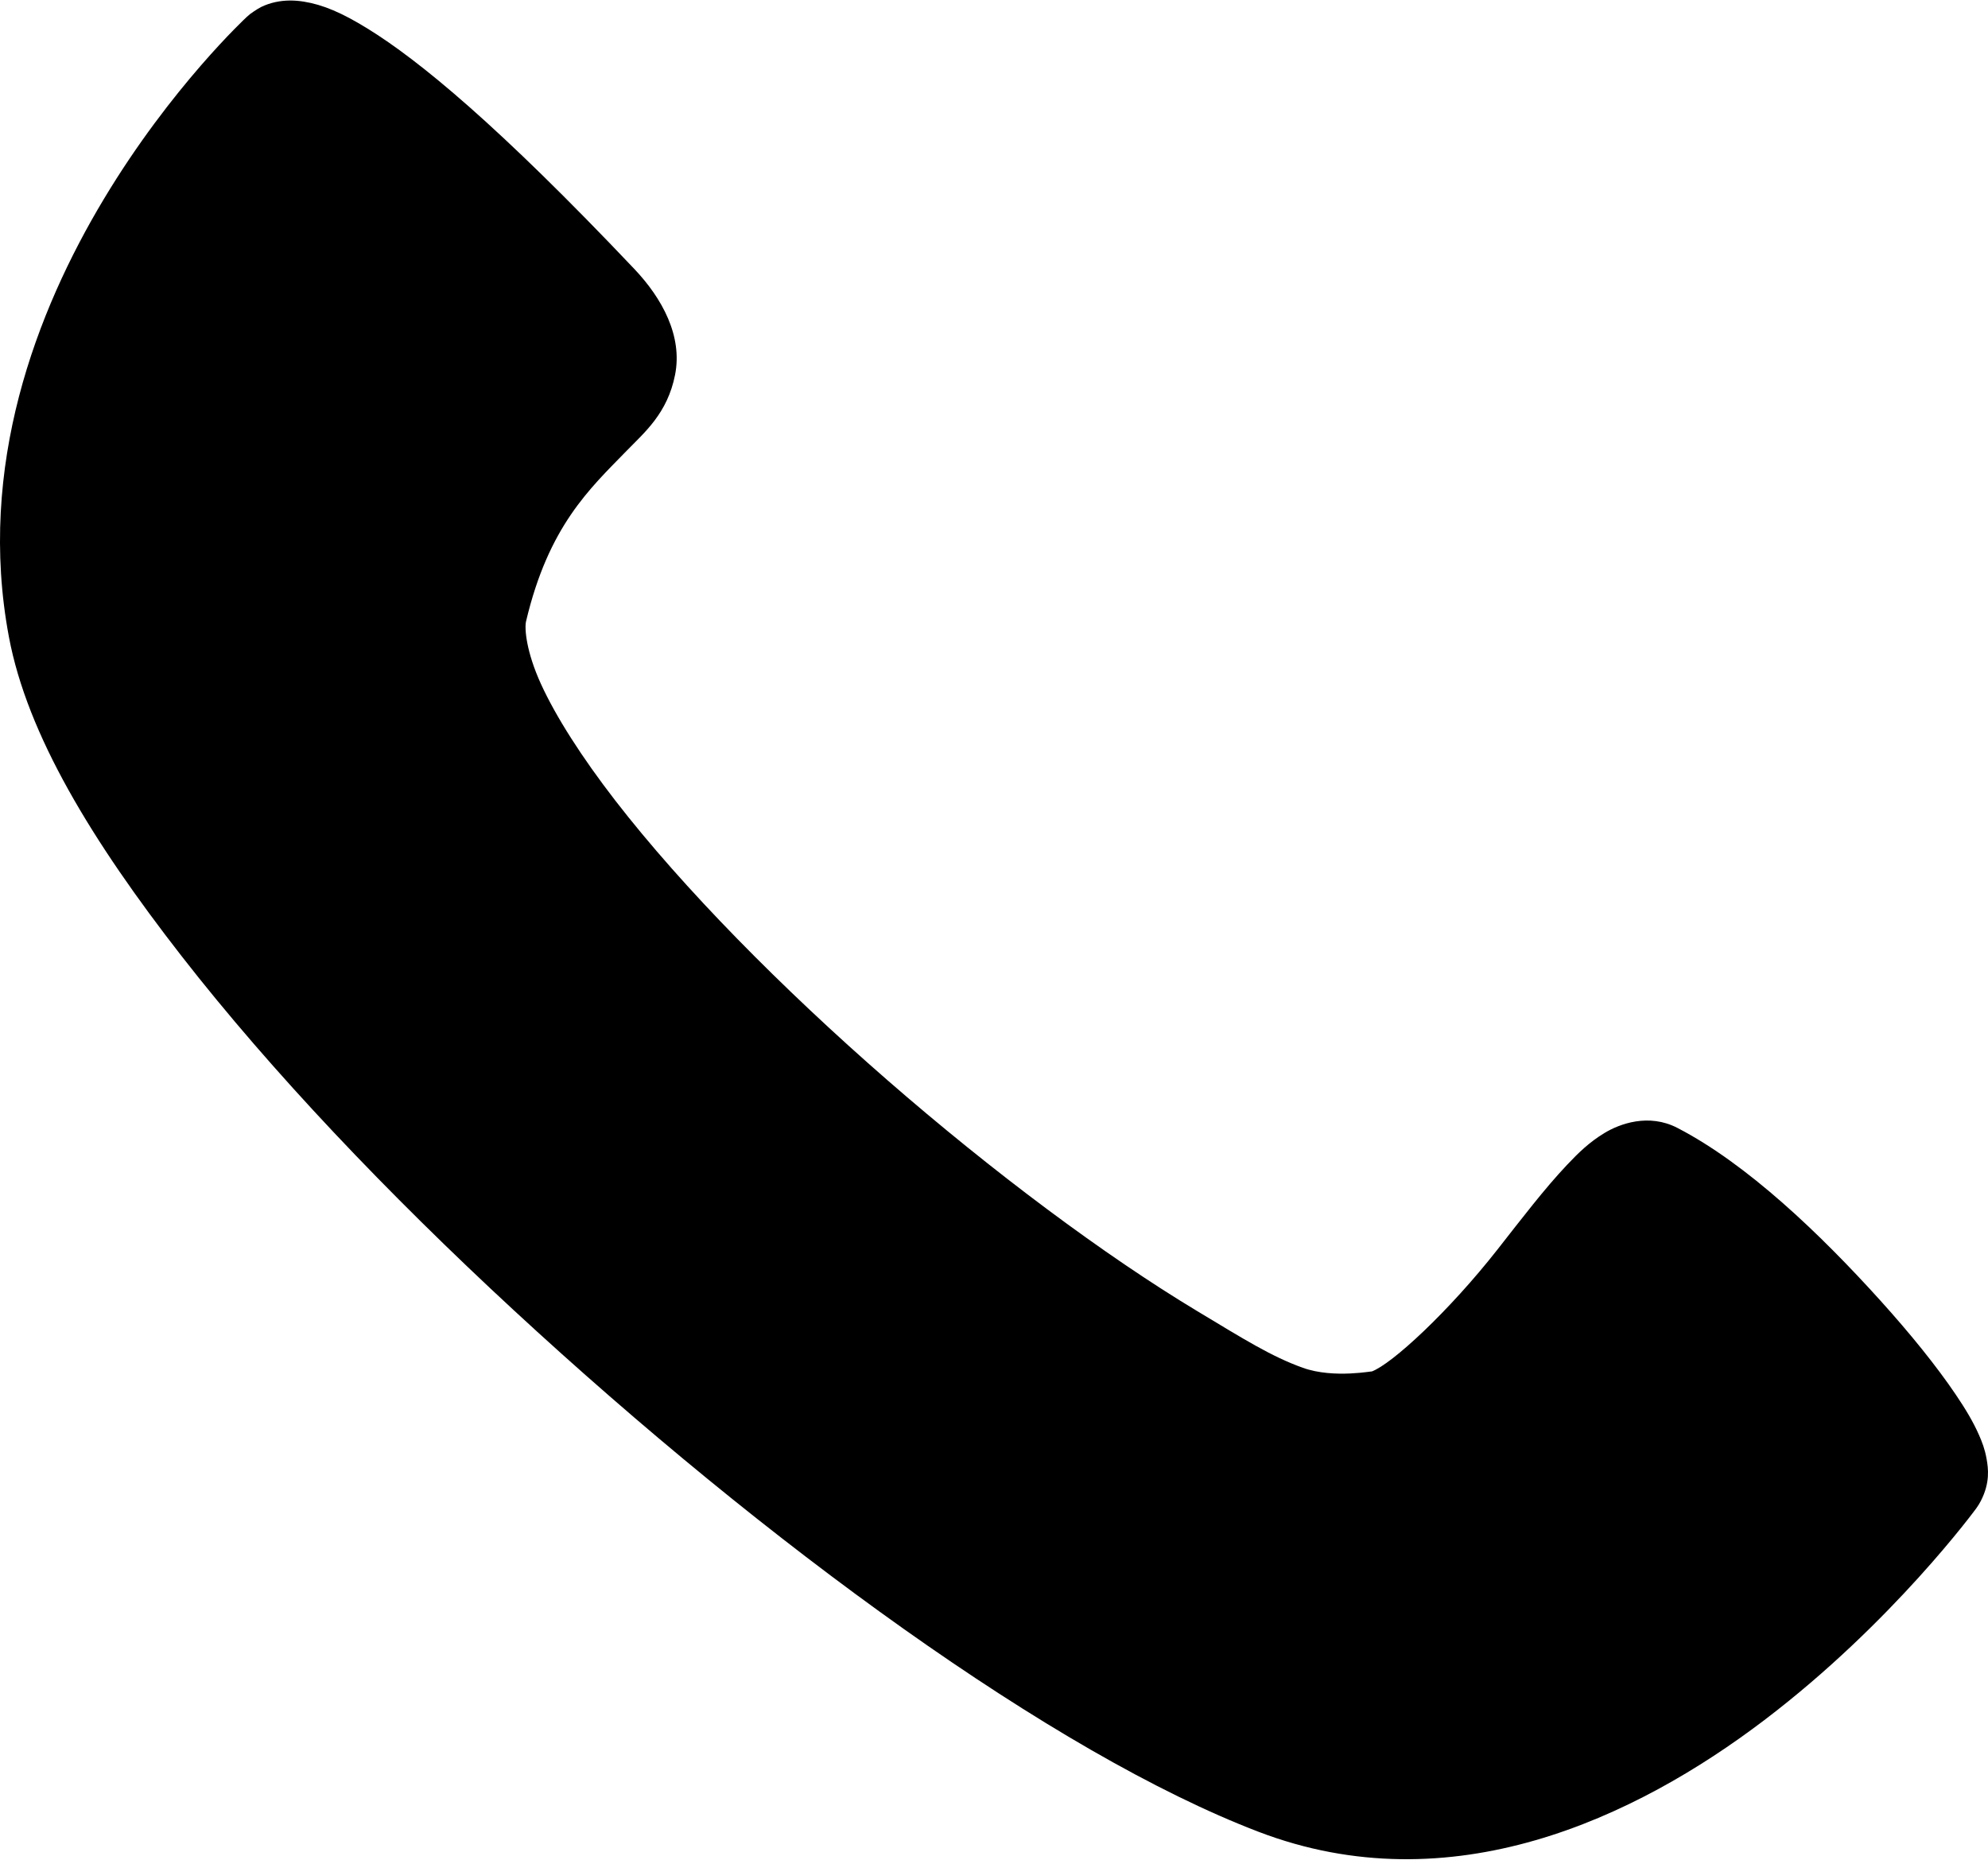 <?xml version="1.0" encoding="UTF-8"?>
<svg xmlns="http://www.w3.org/2000/svg" xmlns:xlink="http://www.w3.org/1999/xlink" width="3750" height="3508" viewBox="0 0 3750 3508">
<path fill-rule="nonzero" fill="rgb(0%, 0%, 0%)" fill-opacity="1" d="M 546.262 0.988 C 537.211 1.09 528.133 2.051 519.129 4.02 C 510.125 6 501.246 9.02 493.152 12.91 C 485.059 16.789 471.672 26.531 471.672 26.531 C 469.535 28.25 467.469 30.059 465.473 31.941 C 465.473 31.941 -103.91 558.289 16.797 1201.309 C 51.457 1385.93 173.215 1586.059 342.469 1803.391 C 511.727 2020.719 730.984 2251.32 968.961 2471.309 C 1444.91 2911.305 1987.41 3307.27 2373.719 3455.172 C 2737.23 3594.352 3085.129 3429.152 3328.059 3244.641 C 3570.98 3060.129 3727.98 2844.988 3727.98 2844.988 C 3731.219 2840.547 3734.102 2835.859 3736.59 2830.961 C 3754.191 2796.57 3750.551 2769.848 3747.289 2751.57 C 3744.02 2733.293 3738.828 2720.027 3733.121 2707.039 C 3721.699 2681.062 3707.059 2657.043 3689.141 2630.508 C 3653.289 2577.43 3604.031 2516.398 3547.07 2453.309 C 3433.141 2327.109 3295.422 2195.48 3164 2127.5 C 3109.859 2099.488 3055.07 2119.84 3026.32 2137.301 C 2997.559 2154.762 2977.328 2174.672 2956.09 2197.121 C 2913.59 2242 2870.68 2298.391 2824.84 2356.789 C 2733.172 2473.578 2625.328 2573.359 2587.078 2587.203 C 2593.648 2584.824 2517.102 2601.469 2457.379 2579.988 C 2397.66 2558.504 2346.352 2526.031 2258.781 2473.391 C 2083.641 2368.109 1872.32 2210.32 1673.719 2037.309 C 1475.129 1864.301 1288.488 1675.281 1161.07 1510.641 C 1097.371 1428.32 1048.629 1351.84 1020.57 1290.512 C 992.52 1229.18 989.16 1185.32 992.281 1172.102 C 1034.719 992.488 1112.359 921.879 1181.539 850.82 C 1216.129 815.281 1259.109 779.551 1273.422 706.84 C 1287.738 634.141 1249.469 563.172 1196.48 507.27 C 939.766 236.48 790.375 113.789 693.371 53.93 C 644.867 24 609.121 8.852 573.293 3.109 C 564.336 1.672 555.316 0.898 546.262 0.988 Z M 546.262 0.988 "/>
</svg>
